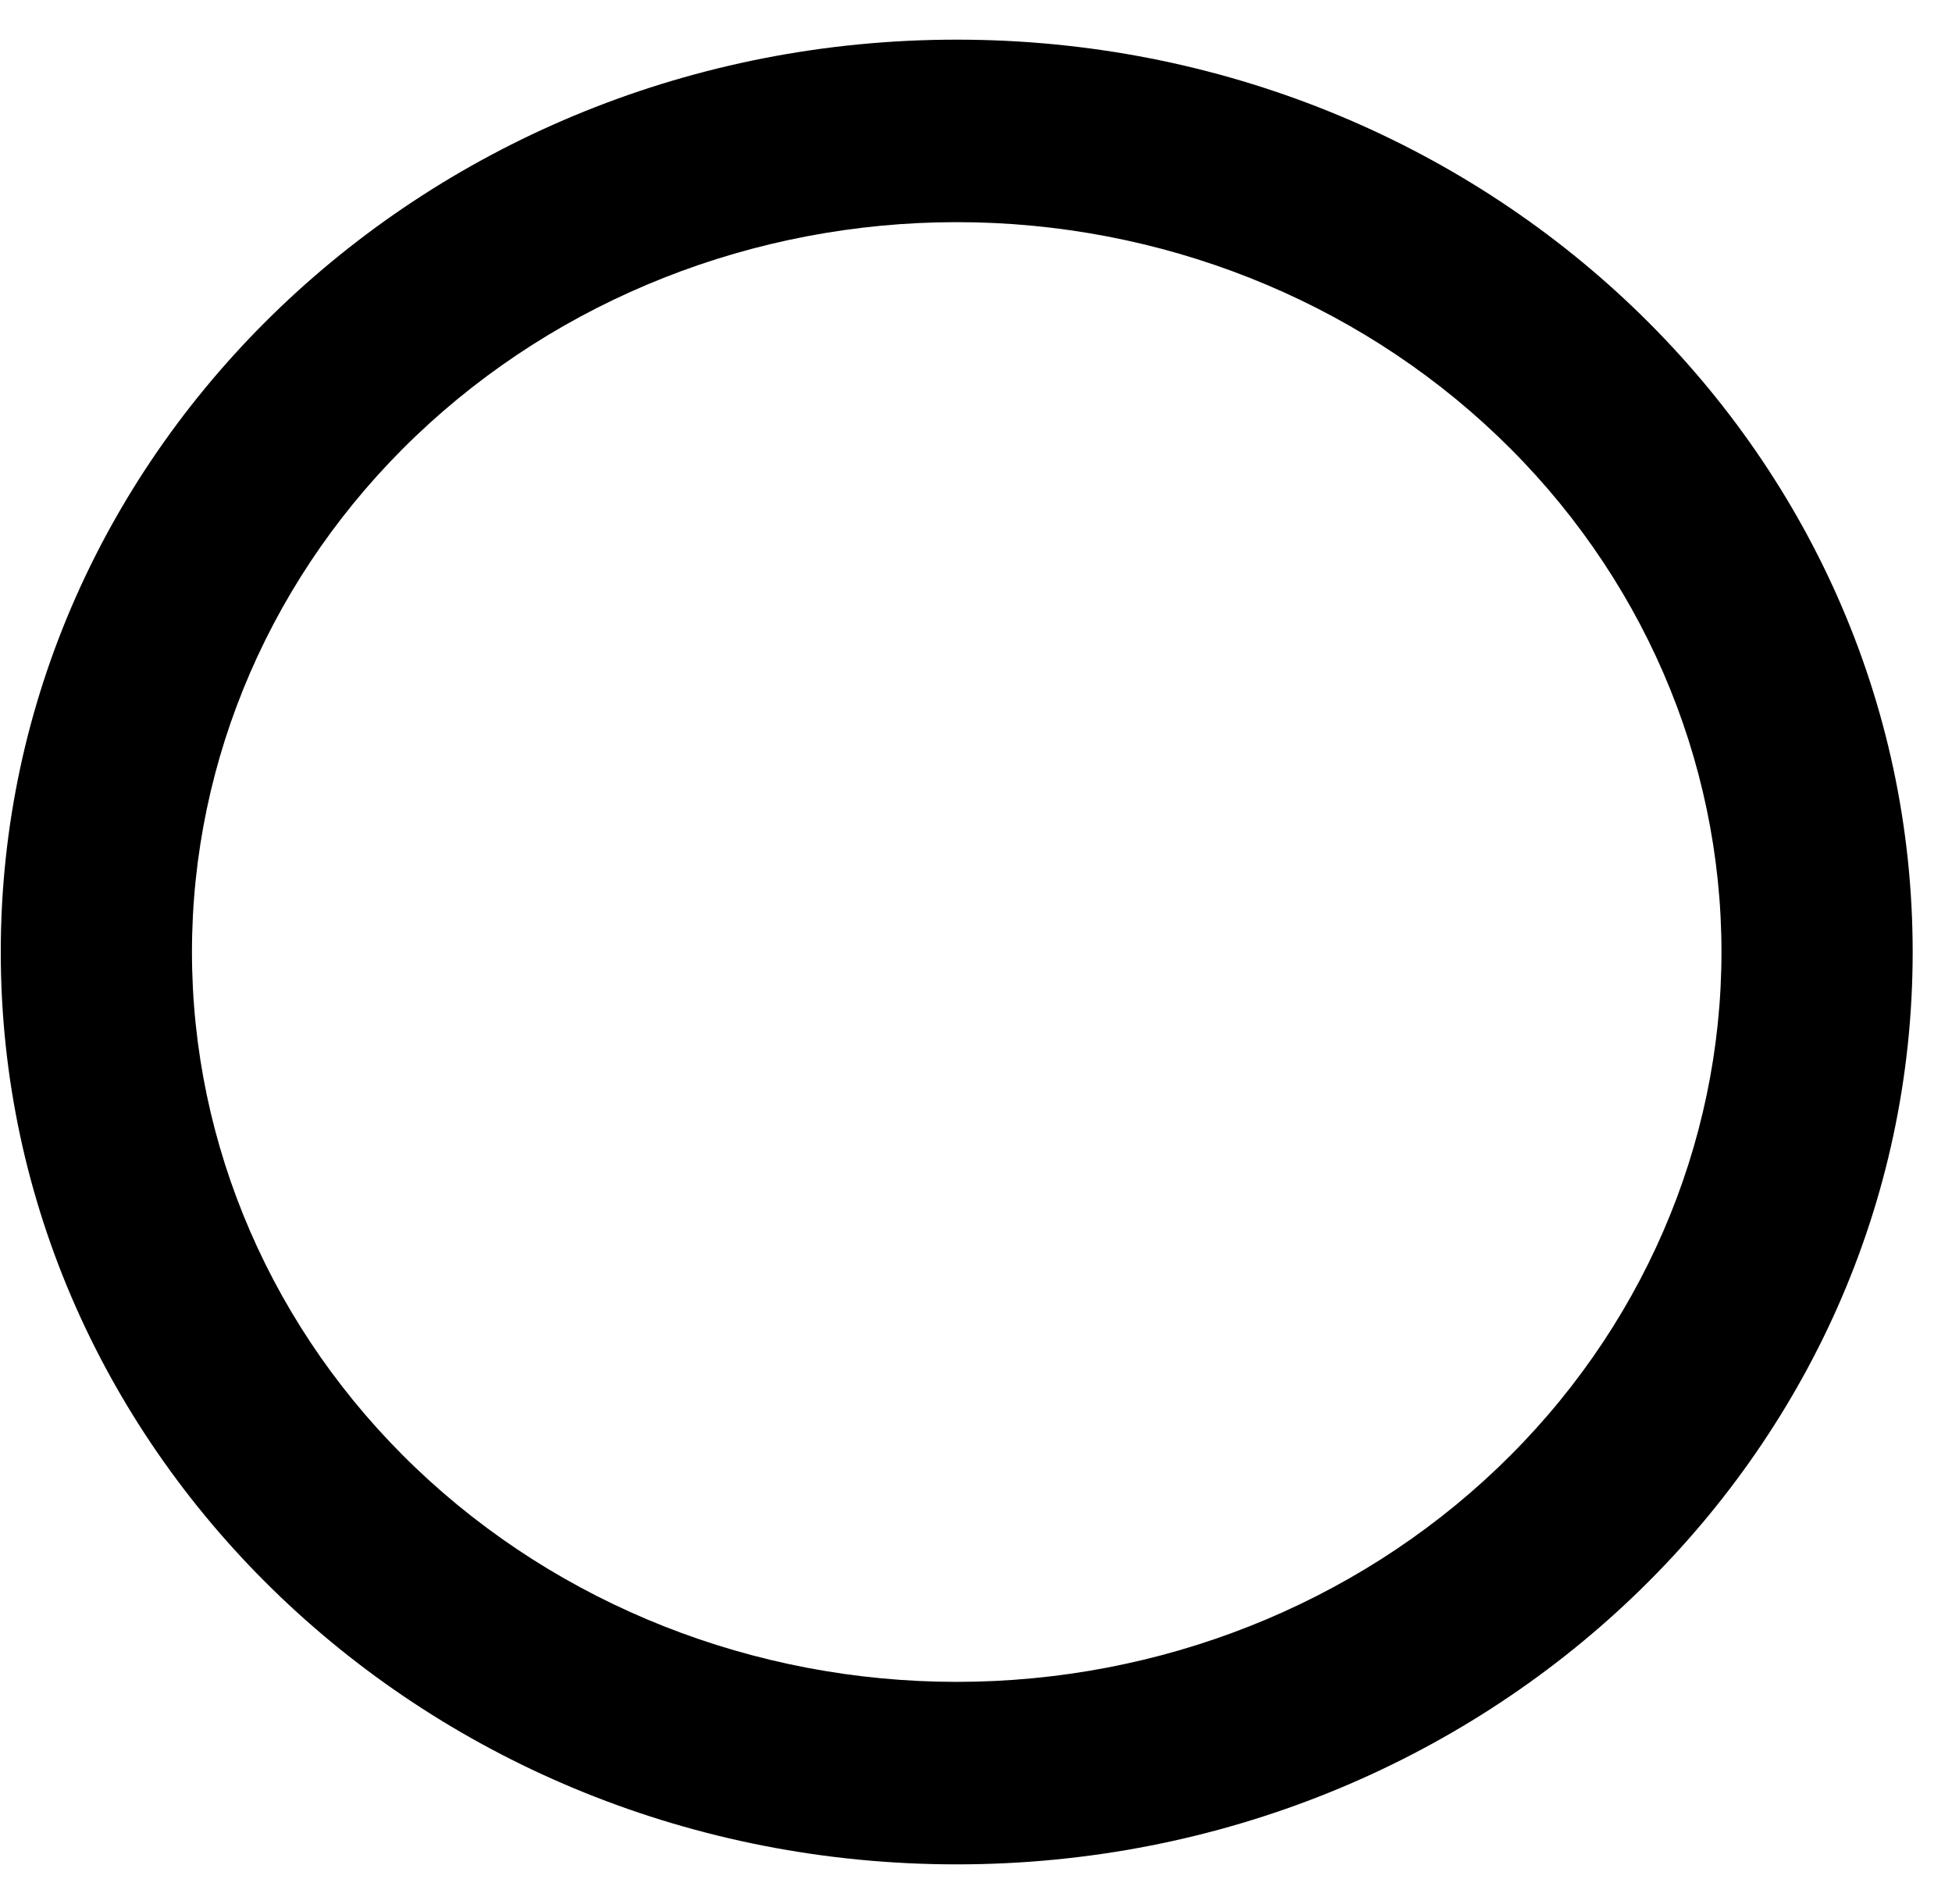 <svg width="41" height="40" viewBox="0 0 41 40" fill="none" xmlns="http://www.w3.org/2000/svg">
<path d="M20.095 39.167C9.005 39.167 0.016 30.586 0.016 20C0.016 9.414 9.005 0.833 20.095 0.833C31.185 0.833 40.174 9.414 40.174 20C40.174 30.586 31.185 39.167 20.095 39.167ZM20.095 35.333C24.355 35.333 28.441 33.718 31.453 30.842C34.466 27.967 36.158 24.067 36.158 20C36.158 15.933 34.466 12.033 31.453 9.158C28.441 6.282 24.355 4.667 20.095 4.667C15.835 4.667 11.749 6.282 8.736 9.158C5.724 12.033 4.032 15.933 4.032 20C4.032 24.067 5.724 27.967 8.736 30.842C11.749 33.718 15.835 35.333 20.095 35.333Z" fill="black"/>
</svg>
